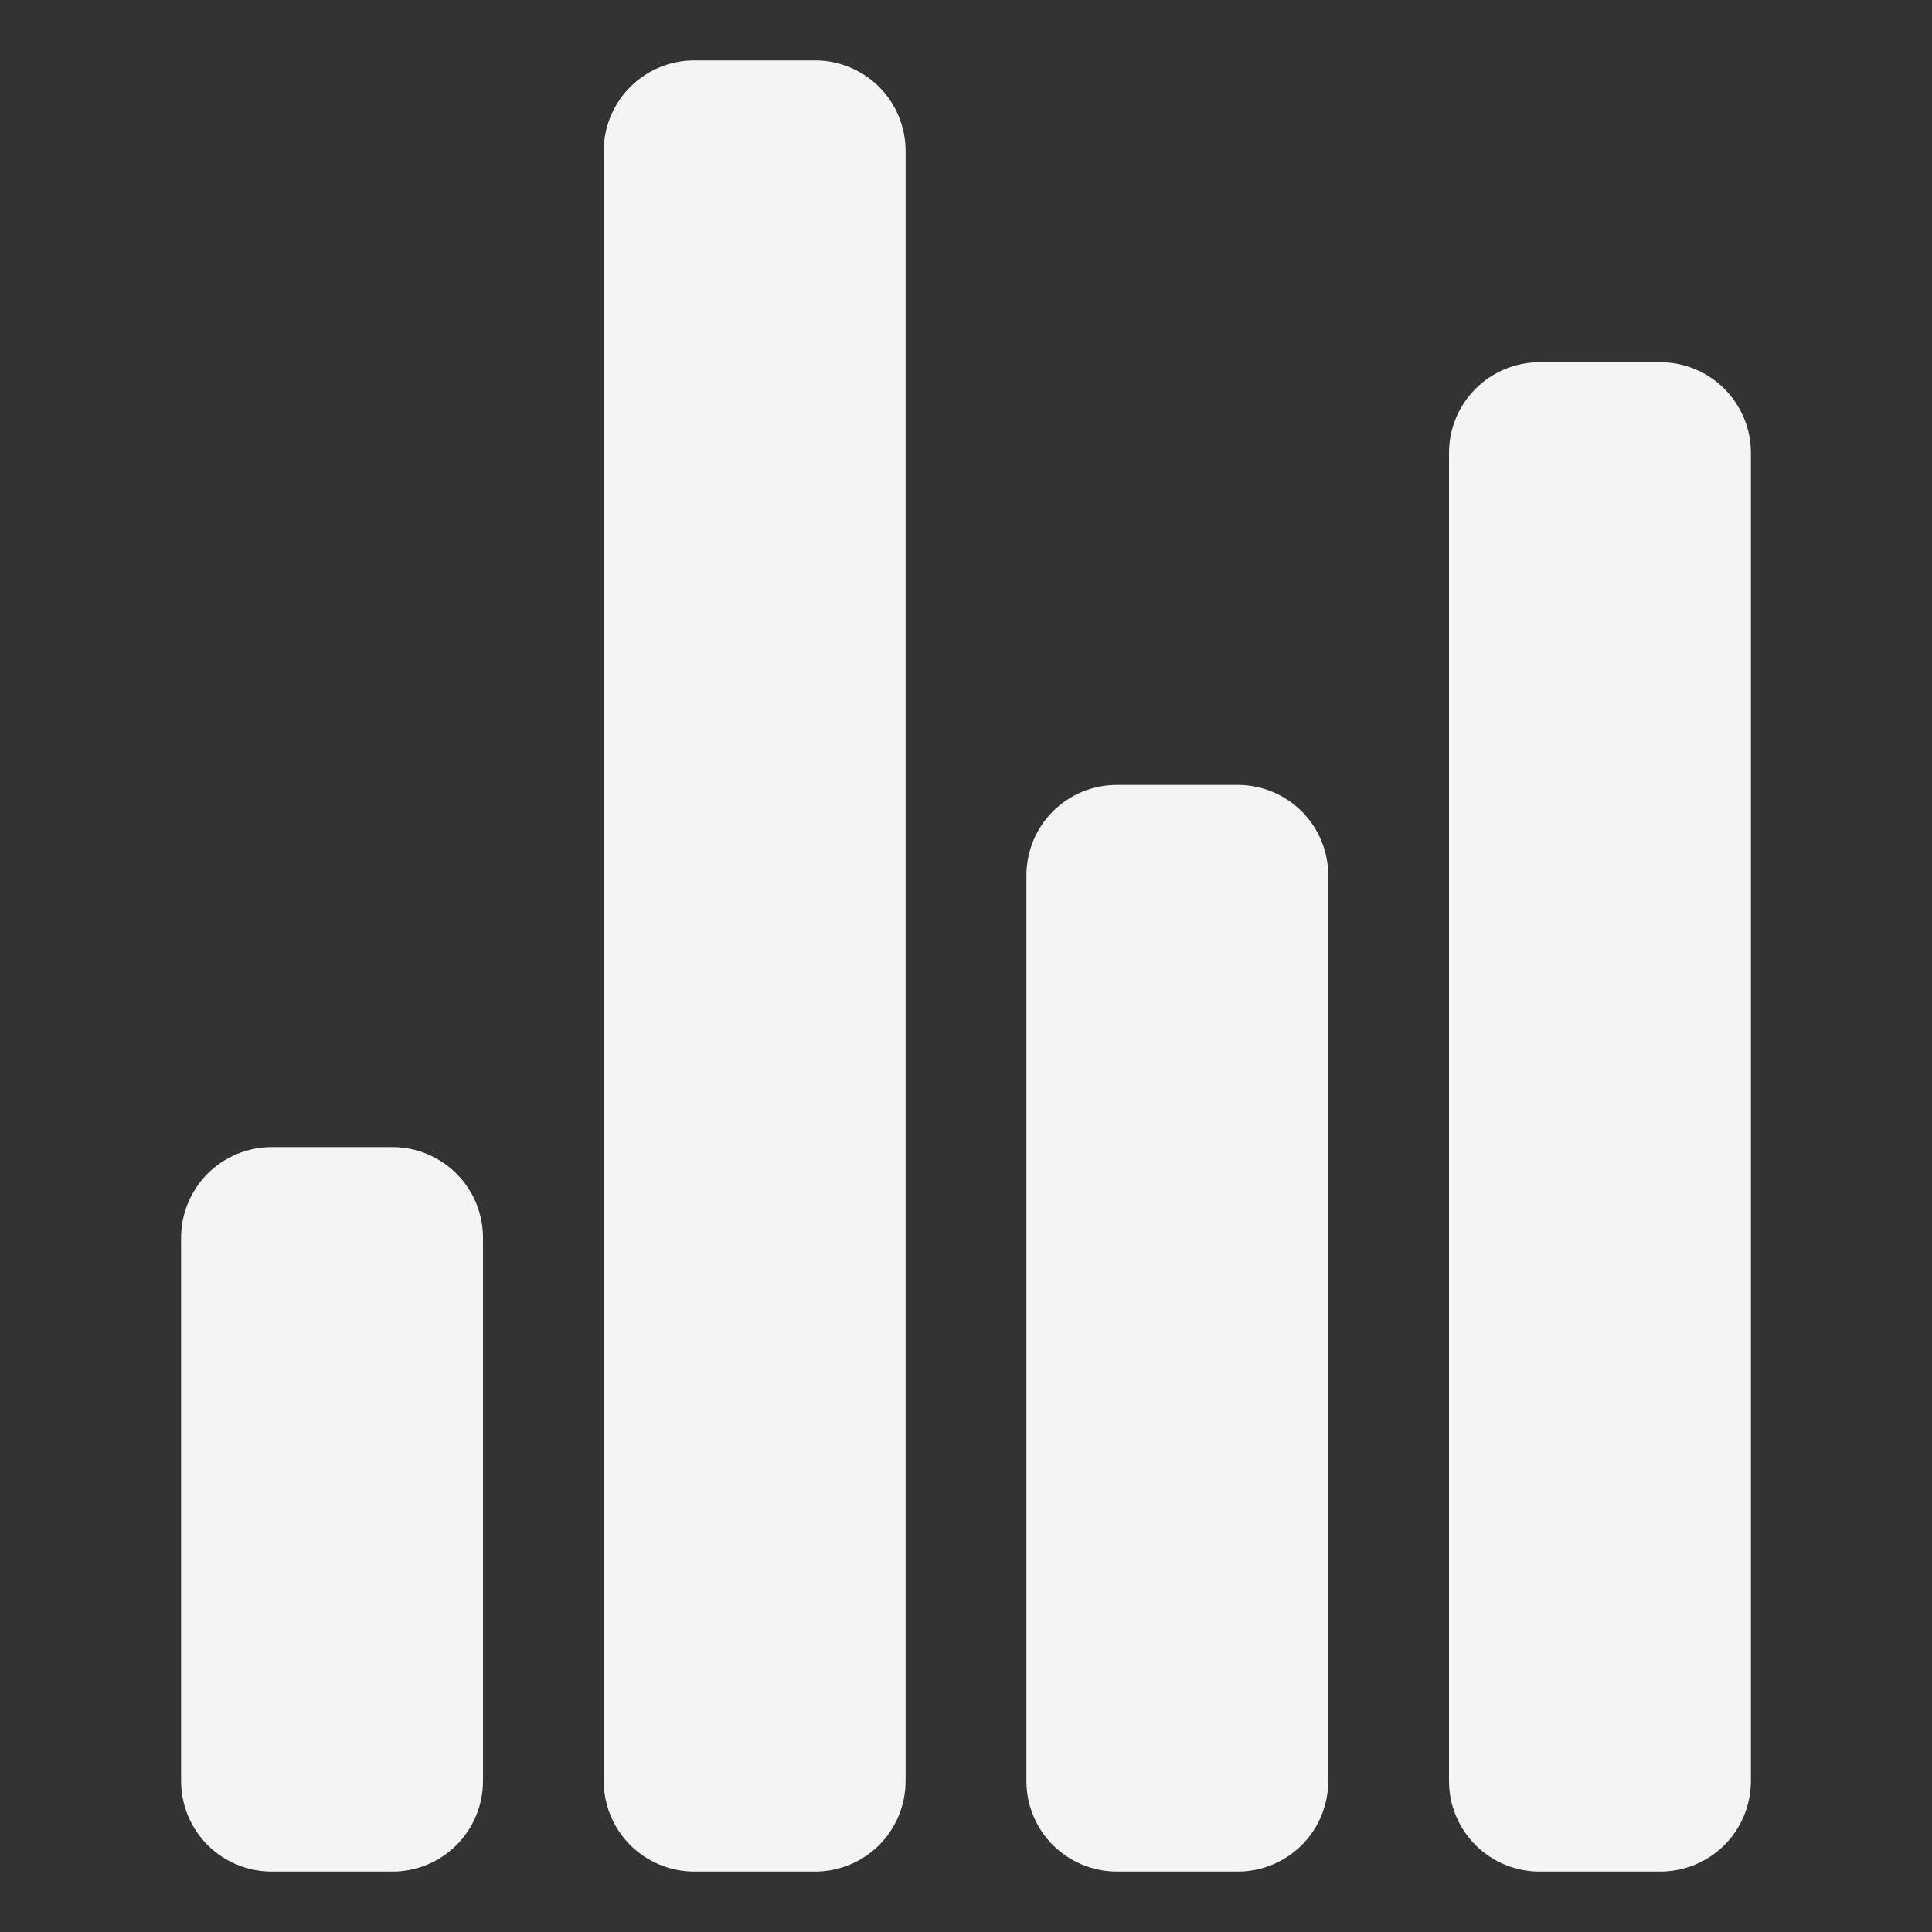 <svg width="30" height="30" viewBox="0 0 30 30" fill="none" xmlns="http://www.w3.org/2000/svg">
<rect x="0" y="0" width="30" height="30" fill="#333333" stroke="none"/>
<path d="M6.094 29.062H4.219C3.846 29.062 3.488 28.914 3.224 28.651C2.961 28.387 2.812 28.029 2.812 27.656V19.219C2.812 18.846 2.961 18.488 3.224 18.224C3.488 17.961 3.846 17.812 4.219 17.812H6.094C6.467 17.812 6.824 17.961 7.088 18.224C7.352 18.488 7.5 18.846 7.5 19.219V27.656C7.5 28.029 7.352 28.387 7.088 28.651C6.824 28.914 6.467 29.062 6.094 29.062ZM19.219 29.062H17.344C16.971 29.062 16.613 28.914 16.349 28.651C16.086 28.387 15.938 28.029 15.938 27.656V13.594C15.938 13.221 16.086 12.863 16.349 12.599C16.613 12.336 16.971 12.188 17.344 12.188H19.219C19.592 12.188 19.949 12.336 20.213 12.599C20.477 12.863 20.625 13.221 20.625 13.594V27.656C20.625 28.029 20.477 28.387 20.213 28.651C19.949 28.914 19.592 29.062 19.219 29.062ZM25.781 29.062H23.906C23.533 29.062 23.176 28.914 22.912 28.651C22.648 28.387 22.5 28.029 22.5 27.656V7.031C22.5 6.658 22.648 6.301 22.912 6.037C23.176 5.773 23.533 5.625 23.906 5.625H25.781C26.154 5.625 26.512 5.773 26.776 6.037C27.039 6.301 27.188 6.658 27.188 7.031V27.656C27.188 28.029 27.039 28.387 26.776 28.651C26.512 28.914 26.154 29.062 25.781 29.062ZM12.656 29.062H10.781C10.408 29.062 10.051 28.914 9.787 28.651C9.523 28.387 9.375 28.029 9.375 27.656V2.344C9.375 1.971 9.523 1.613 9.787 1.349C10.051 1.086 10.408 0.938 10.781 0.938H12.656C13.029 0.938 13.387 1.086 13.651 1.349C13.914 1.613 14.062 1.971 14.062 2.344V27.656C14.062 28.029 13.914 28.387 13.651 28.651C13.387 28.914 13.029 29.062 12.656 29.062Z" fill="#F4F4F6"/>
</svg>
